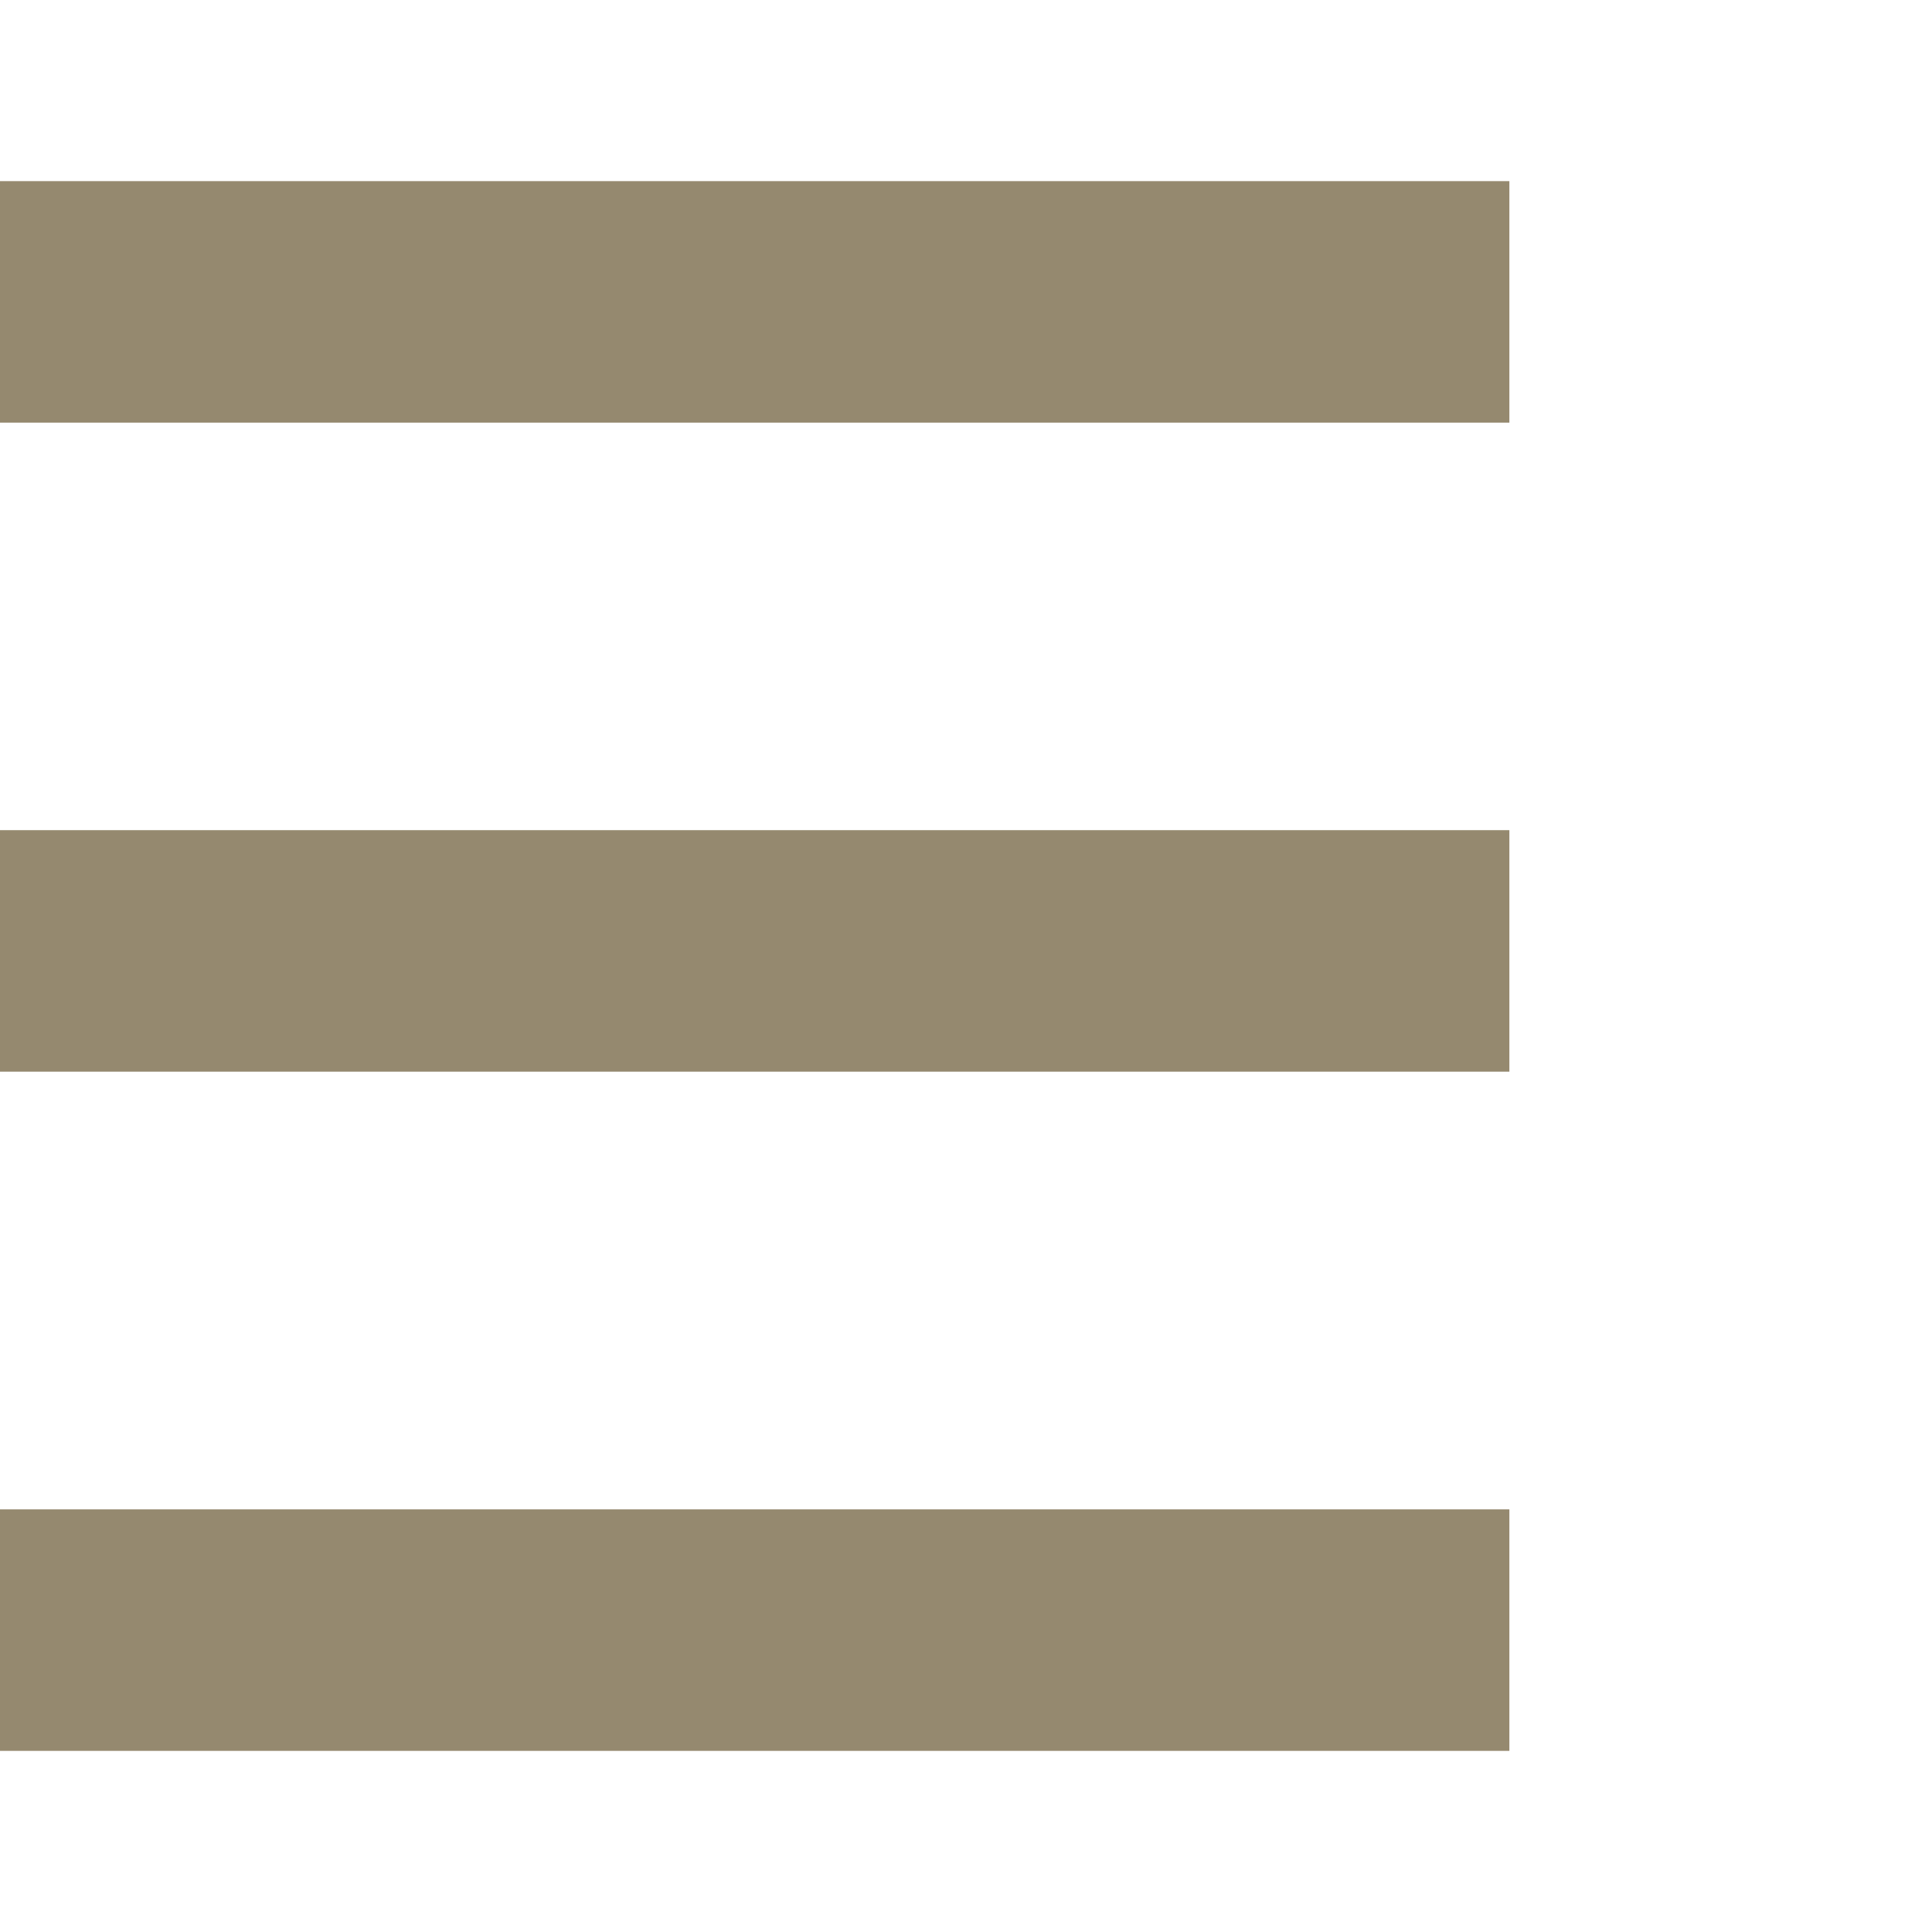 <?xml version="1.0" encoding="utf-8"?>
<!-- Generator: Adobe Illustrator 20.0.0, SVG Export Plug-In . SVG Version: 6.00 Build 0)  -->
<svg version="1.1" id="Layer_1" xmlns="http://www.w3.org/2000/svg" xmlns:xlink="http://www.w3.org/1999/xlink" x="0px" y="0px"
	 viewBox="0 0 64 64" style="enable-background:new 0 0 64 64;" xml:space="preserve">
<style type="text/css">
	.st0{opacity:0.65;fill:#5C4B23;}
</style>
<rect y="6" class="st0" width="50" height="8"/>
<rect y="27.5" class="st0" width="50" height="8"/>
<rect y="50" class="st0" width="50" height="8"/>
</svg>
